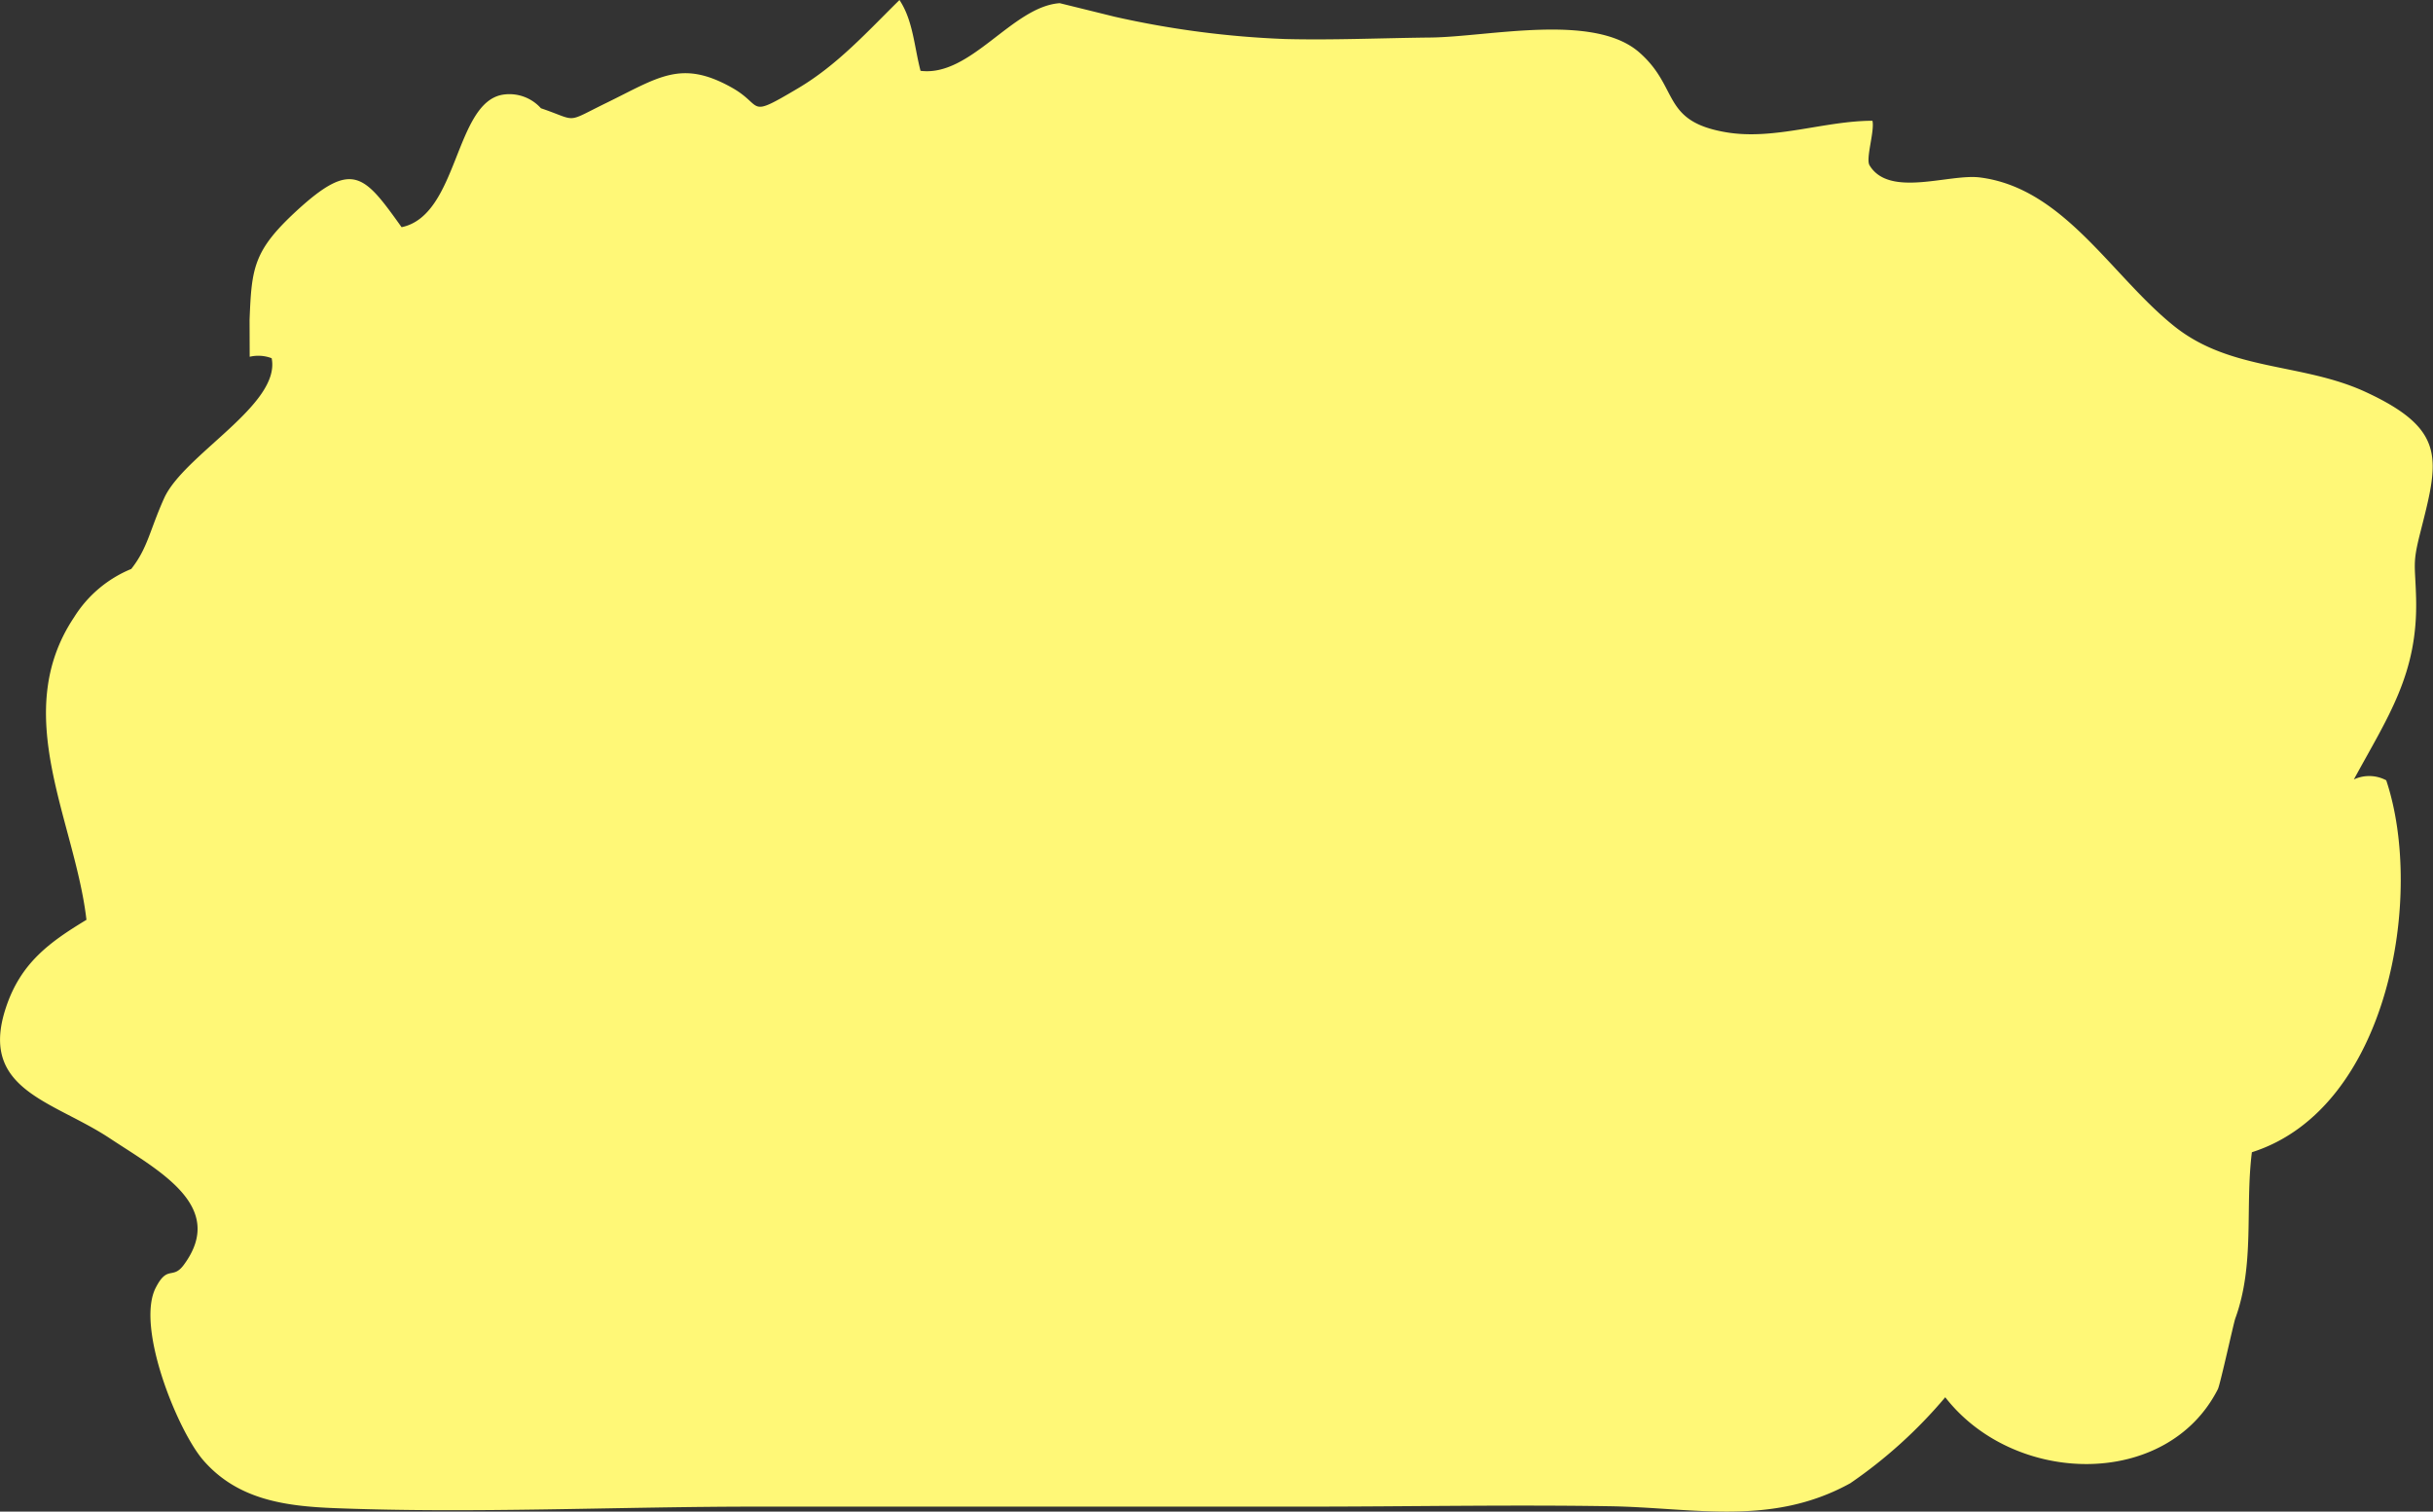 <svg xmlns="http://www.w3.org/2000/svg" xmlns:xlink="http://www.w3.org/1999/xlink" viewBox="0 0 827.09 513.98"><rect x="0" y="0" width="827.09" height="513.98" fill="#333333" stroke="none"/><defs><style>.cls-1{fill:none;}.cls-2{clip-path:url(#clip-path);}.cls-3{fill:#fff877;}</style><clipPath id="clip-path" transform="translate(0)"><rect class="cls-1" width="827.09" height="513.98"/></clipPath></defs><g id="Layer_2" data-name="Layer 2"><g id="Layer_1-2" data-name="Layer 1"><g class="cls-2"><path class="cls-3" d="M84.84,108.79c.7-17.65,1.24-23.51,16-37.12,19-17.44,22.91-12.28,35.68,5.58,19.31-4,18-42.3,34.37-45.05a14.4,14.4,0,0,1,13,4.61c12.78,4.35,8,5.16,22.07-1.73,17.92-8.74,25.54-15,42.89-5.25,11,6.21,4.74,10.67,22.45.18,13.39-7.92,23.54-19.24,34.47-30,4.61,6.91,5,15.78,7.16,24.07,17.06,2.17,31.19-21.87,47.32-23l18.65,4.6a317.33,317.33,0,0,0,58,7.59c16.38.41,33-.34,49.38-.51,19.66-.2,55.52-8.52,71,5.07,13.7,12,7.36,23.4,29.53,27.15,16.35,2.77,33.34-3.9,49.72-3.92.81,3.5-2.34,12.82-1,15.12,6.65,11.15,27,2.86,37.47,4.15,28.68,3.57,44.79,33.54,66.16,50.61,19.25,15.38,43.39,12.37,64.94,22.3,28.14,13,24.89,23.26,18.56,48.3-2.59,10.25-1.63,10.38-1.32,21.73.7,25.77-9.48,40.27-21.15,61.76a12.31,12.31,0,0,1,11,.29c13.06,38.92,1,111.63-45.67,126.47-2.37,18.89,1.06,38.17-5.65,56.55-.54,1.48-5.12,22.43-5.91,24-17.26,34-69.15,33-92.68,2.77A161.76,161.76,0,0,1,629,504.34c-26.8,14.78-53.15,8.29-81.67,7.82-34.35-.55-68.78.13-103.14.13H257c-47.48,0-95.66,2.36-143.08.52-16.8-.65-33.18-2.79-44.9-16.38C60.33,486.31,46,451,53,437.75c4-7.72,5.68-2.52,9.48-7.66,14.67-19.87-8.3-31.9-25.1-43C18.06,374.26-7.3,370.71,2,342.65c5-15.18,14.77-22.25,27.39-29.89-3.9-33.67-26.19-70-4.19-102.9a41.43,41.43,0,0,1,19.42-16.4c5.61-7.12,6.26-13.12,11.15-24,6.67-14.88,39.76-31.84,36.58-47.66a12.72,12.72,0,0,0-7.47-.49Z" transform="translate(0)"/></g></g></g></svg>